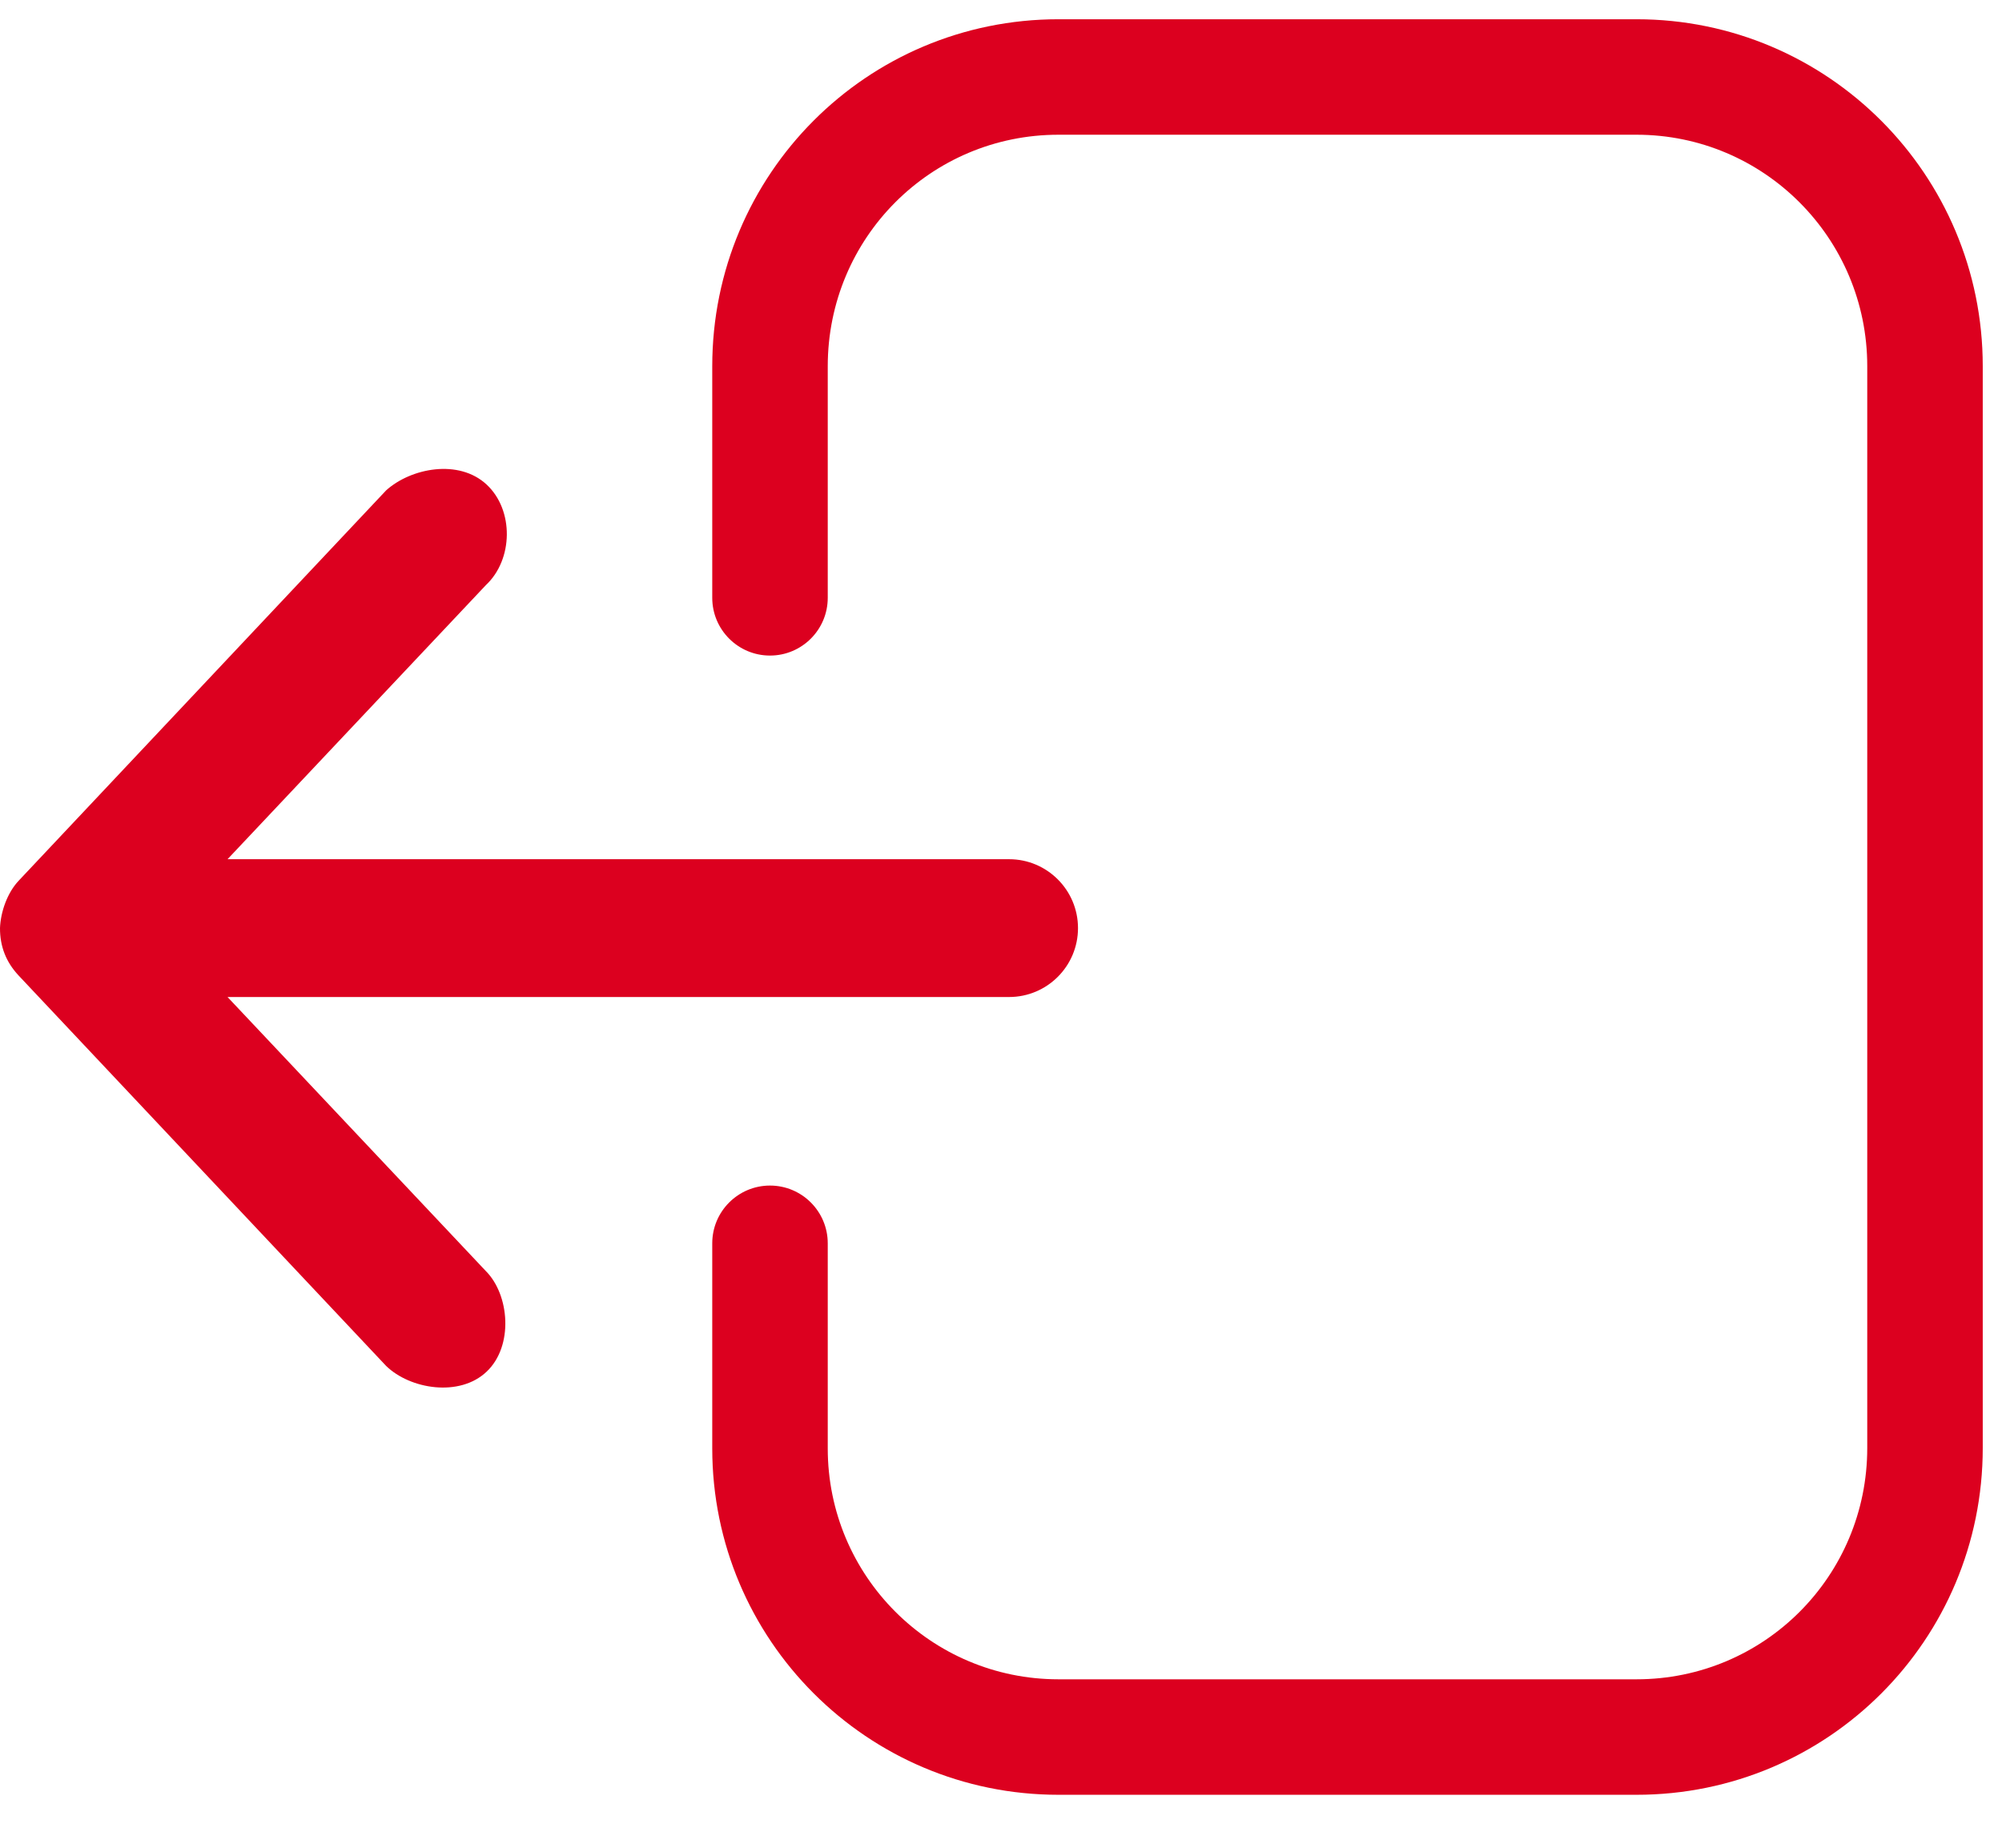<?xml version="1.0" encoding="UTF-8"?>
<svg width="26px" height="24px" viewBox="0 0 26 24" version="1.1" xmlns="http://www.w3.org/2000/svg" xmlns:xlink="http://www.w3.org/1999/xlink">
    <!-- Generator: Sketch 44.1 (41455) - http://www.bohemiancoding.com/sketch -->
    <title>Group 42</title>
    <desc>Created with Sketch.</desc>
    <defs></defs>
    <g id="Icons" stroke="none" stroke-width="1" fill="none" fill-rule="evenodd">
        <g id="Artboard" transform="translate(-695, -473)" fill="#DC001F">
            <g id="Group-42" transform="translate(695, 473)">
                <path d="M24.25,16.149 L24.25,18.813 C24.25,20.47 22.909,21.812 21.254,21.812 L13.746,21.812 C12.089,21.812 10.75,20.472 10.75,18.807 L10.75,4.756 C10.75,3.095 12.092,1.75 13.746,1.75 L21.254,1.75 C22.912,1.75 24.25,3.09 24.25,4.758 L24.25,7.765 C24.25,8.179 24.586,8.515 25,8.515 C25.414,8.515 25.75,8.179 25.75,7.765 L25.75,4.758 C25.75,2.262 23.741,0.25 21.254,0.25 L13.746,0.25 C11.262,0.25 9.25,2.268 9.25,4.756 L9.25,18.807 C9.25,21.3 11.26,23.312 13.746,23.312 L21.254,23.312 C23.737,23.312 25.75,21.298 25.75,18.813 L25.75,16.149 C25.75,15.735 25.414,15.399 25,15.399 C24.586,15.399 24.25,15.735 24.25,16.149 Z" id="Rectangle-3" fill-rule="nonzero" transform="translate(17.5, 11.781) scale(-1, 1) translate(-17.5, -11.781) "></path>
                <path d="M13.758,11.44 L8.985,6.369 C8.662,6.078 8.041,5.958 7.68,6.294 C7.324,6.625 7.334,7.267 7.689,7.599 L11.045,11.16 L0.895,11.16 C0.401,11.16 1.52727273e-05,11.561 1.52727273e-05,12.055 C1.52727273e-05,12.549 0.401,12.95 0.895,12.95 L11.045,12.95 L7.689,16.511 C7.384,16.817 7.327,17.482 7.68,17.816 C8.032,18.151 8.675,18.044 8.985,17.742 L13.758,12.671 C13.921,12.497 14.001,12.293 14,12.055 C13.992,11.842 13.904,11.595 13.758,11.44 Z" id="Shape" transform="translate(7, 12.057) scale(-1, 1) translate(-7, -12.057) "></path>
            </g>
        </g>
    </g>
</svg>